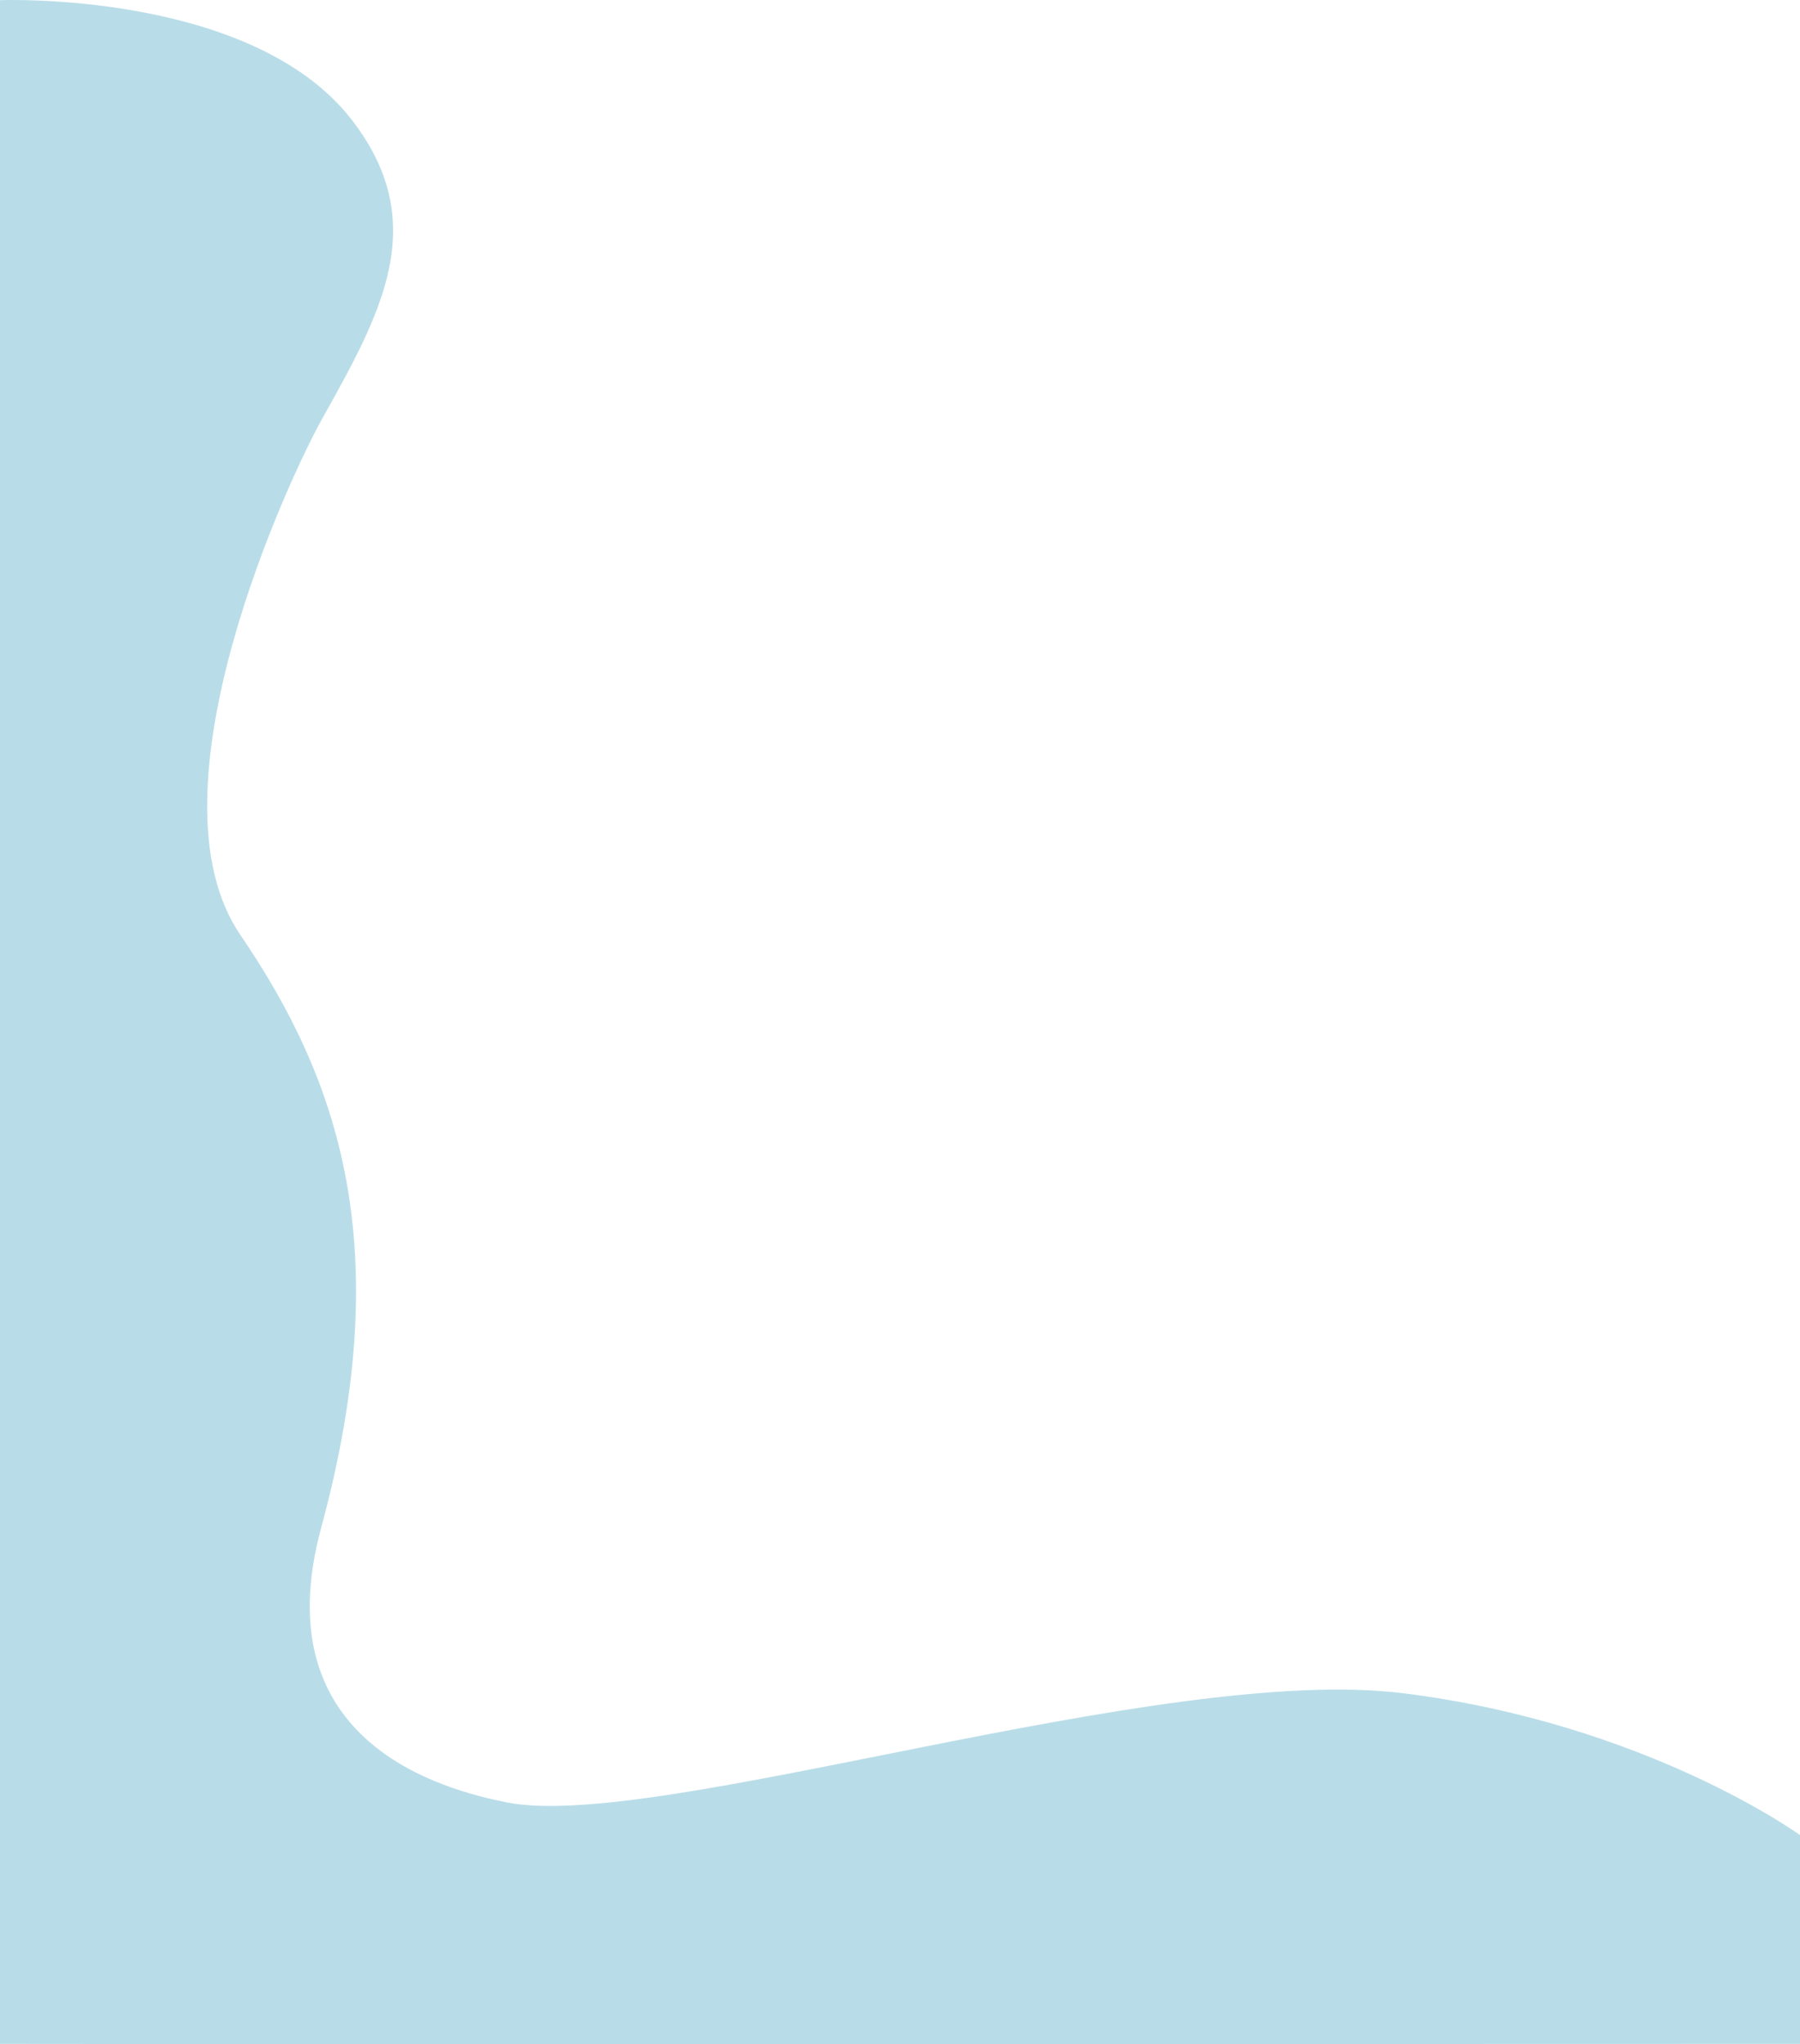 <svg xmlns="http://www.w3.org/2000/svg" width="1918.632" height="2178.17" viewBox="0 0 1918.632 2178.17"><defs><style>.a{fill:#b9dde8;}</style></defs><path class="a" d="M-5208.49,5316.118v-222.5s-163.67-118.79-422.9-151.148-795.834,148.066-955.348,116.334c-66.215-13.172-260.532-62.616-197.985-292.9,81.37-299.587,18.28-478.113-86.354-631.745s54.149-490.176,86.354-547.89c63.131-113.137,118.28-209.648,32.583-320.361-106.921-138.134-374.982-127.525-374.982-127.525V5316.118C-6827.541,5316.674-5208.49,5316.118-5208.49,5316.118Z" transform="translate(7127.122 -3138.195)"/></svg>